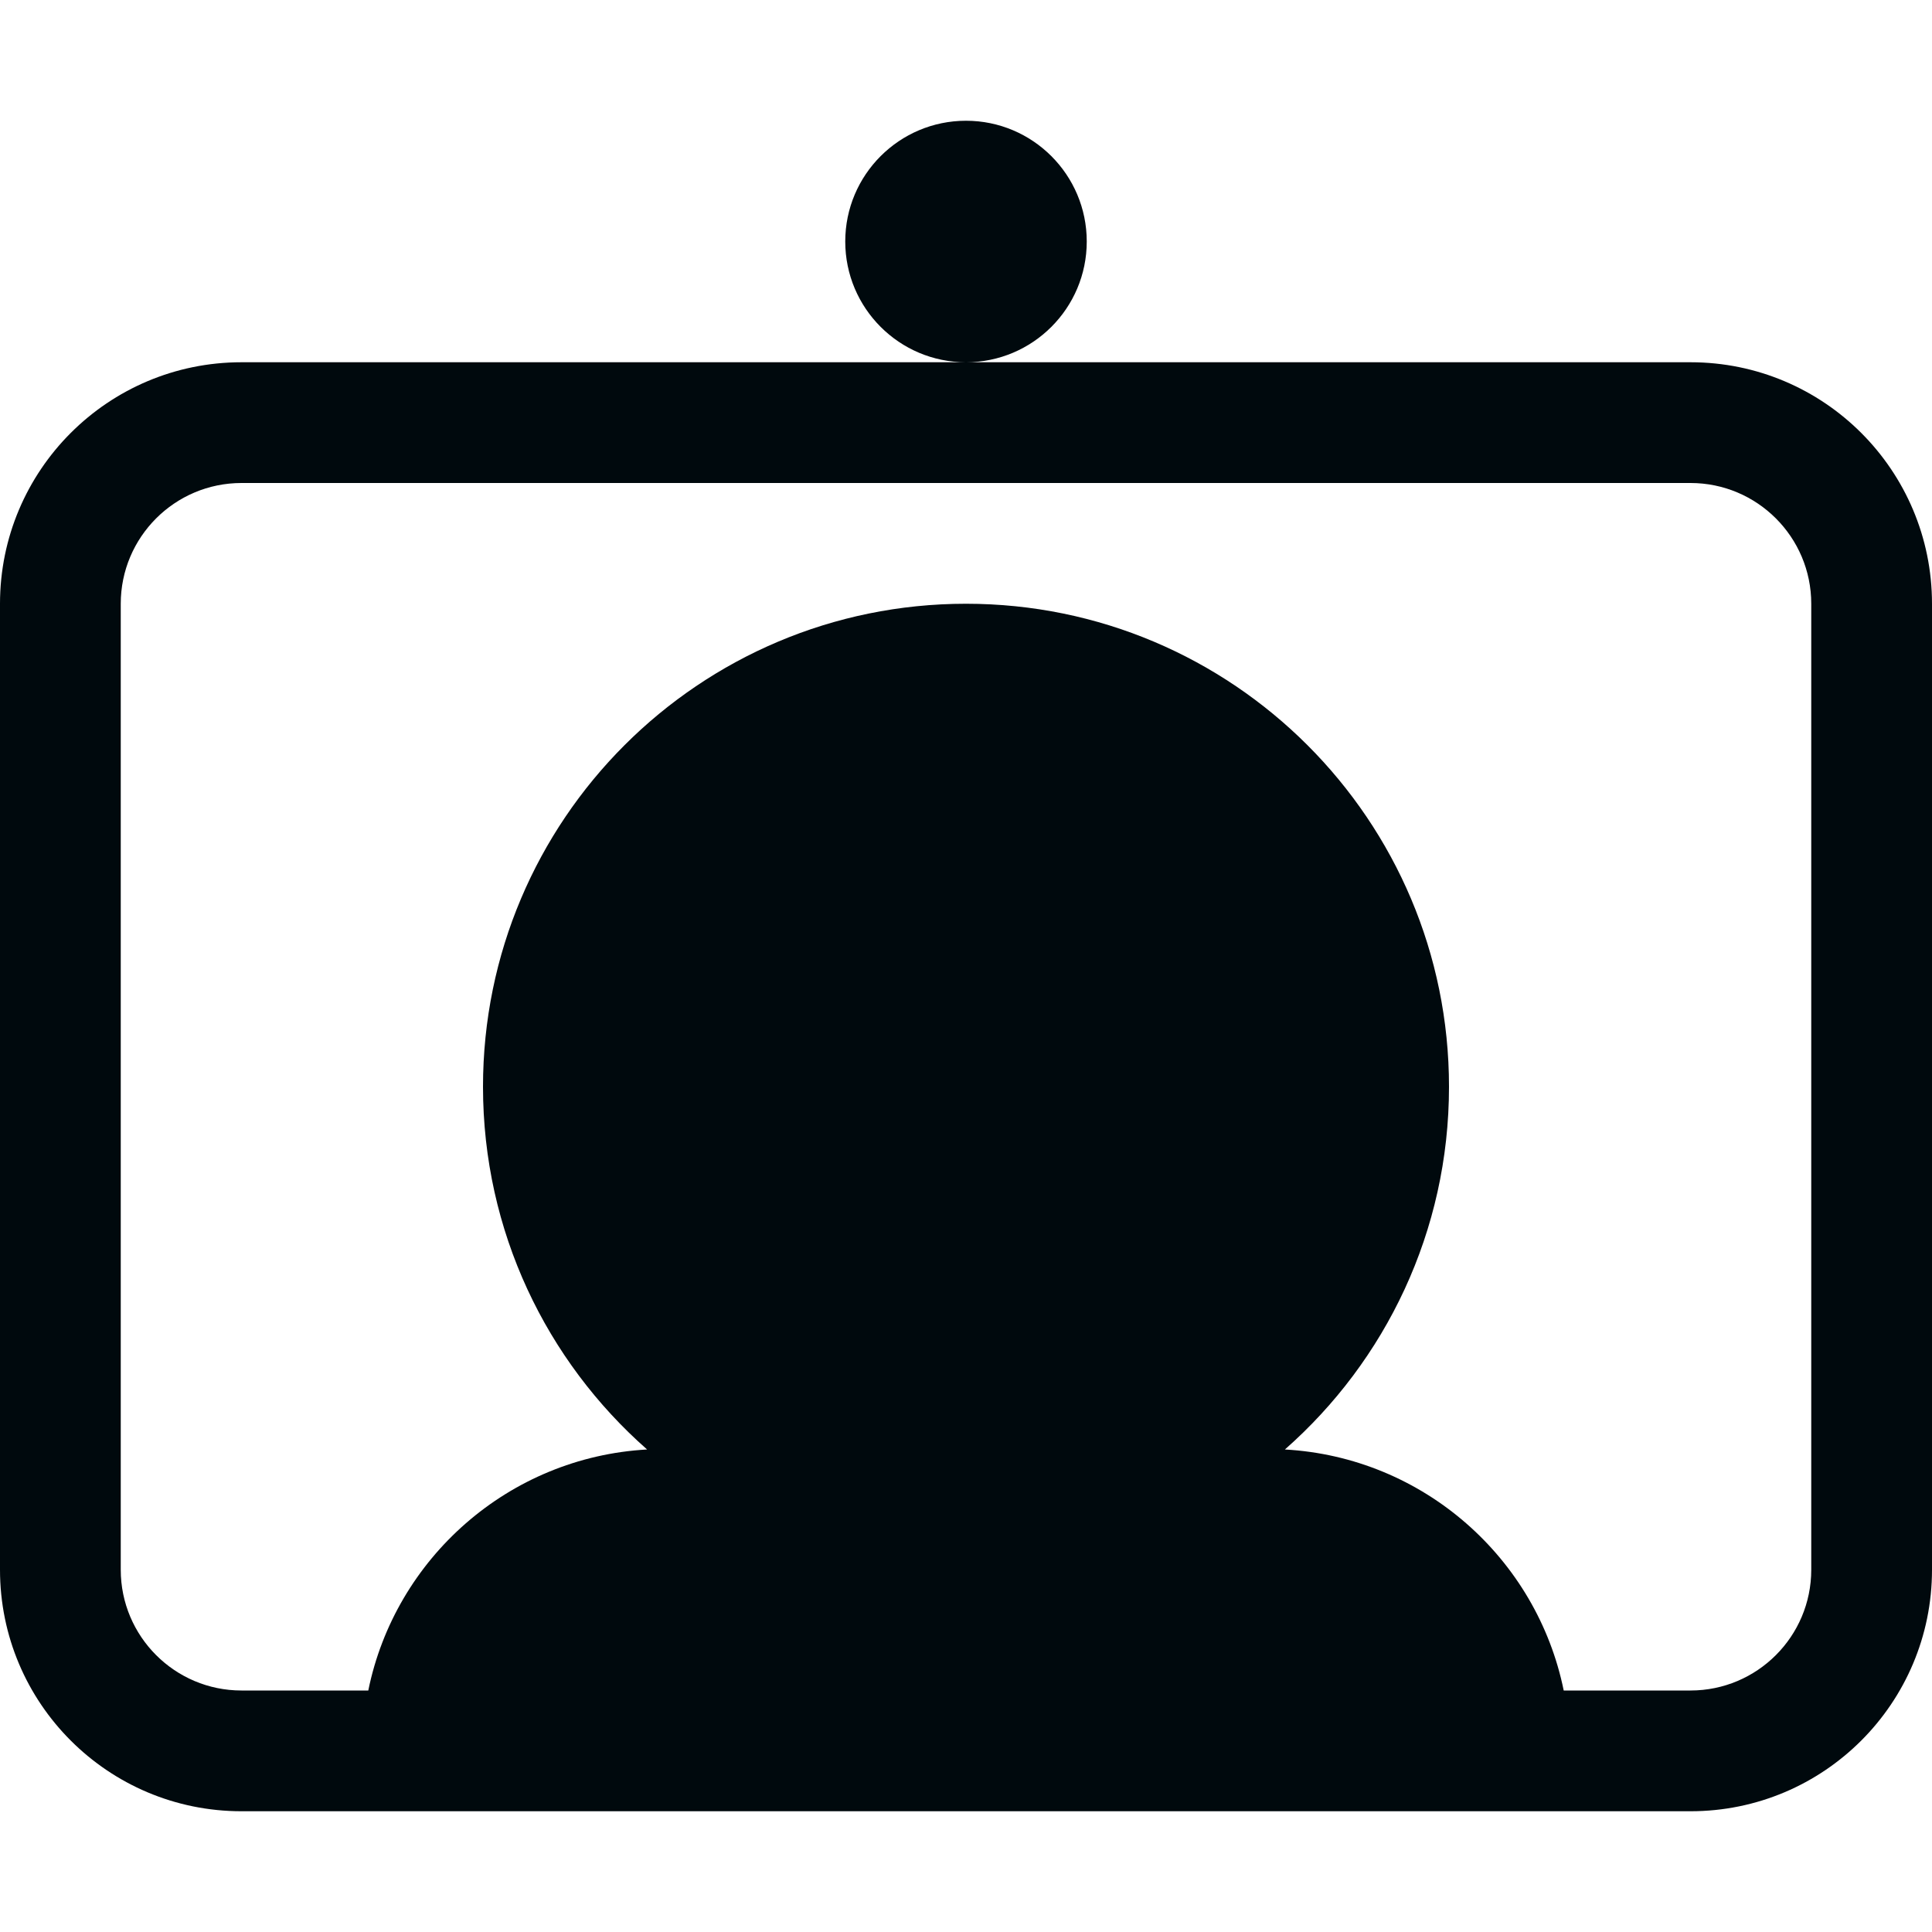 <?xml version="1.0" encoding="UTF-8"?>
<svg width="16px" height="16px" viewBox="0 0 16 16" version="1.1" xmlns="http://www.w3.org/2000/svg" xmlns:xlink="http://www.w3.org/1999/xlink">
    <!-- Generator: Sketch 60.1 (88133) - https://sketch.com -->
    <title>Networking / telepresence / telepresence-filled_16</title>
    <desc>Created with Sketch.</desc>
    <g id="Networking-/-telepresence-/-telepresence-filled_16" stroke="none" stroke-width="1" fill="none" fill-rule="evenodd">
        <path d="M14,3 C15.105,3 16,3.895 16,5 L16,13 C16,14.105 15.105,15 14,15 L2,15 C0.895,15 0,14.105 0,13 L0,5 C0,3.895 0.895,3 2,3 L14,3 Z M8,3 C7.448,3 7,2.552 7,2 C7,1.448 7.448,1 8,1 C8.552,1 9,1.448 9,2 C9,2.552 8.552,3 8,3 Z M12.95,14 L14,14 C14.552,14 15,13.552 15,13 L15,5 C15,4.448 14.552,4 14,4 L2,4 C1.448,4 1,4.448 1,5 L1,13 C1,13.552 1.448,14 2,14 L3.05,14 C3.273,12.904 4.213,12.068 5.359,12.004 C4.526,11.271 4,10.197 4,9 C4,6.791 5.791,5 8,5 C10.209,5 12,6.791 12,9 C12,10.197 11.474,11.271 10.641,12.004 C11.787,12.068 12.727,12.904 12.95,14 Z" id="telepresence-filled_16" fill="#00090D"></path>
    </g>
</svg>